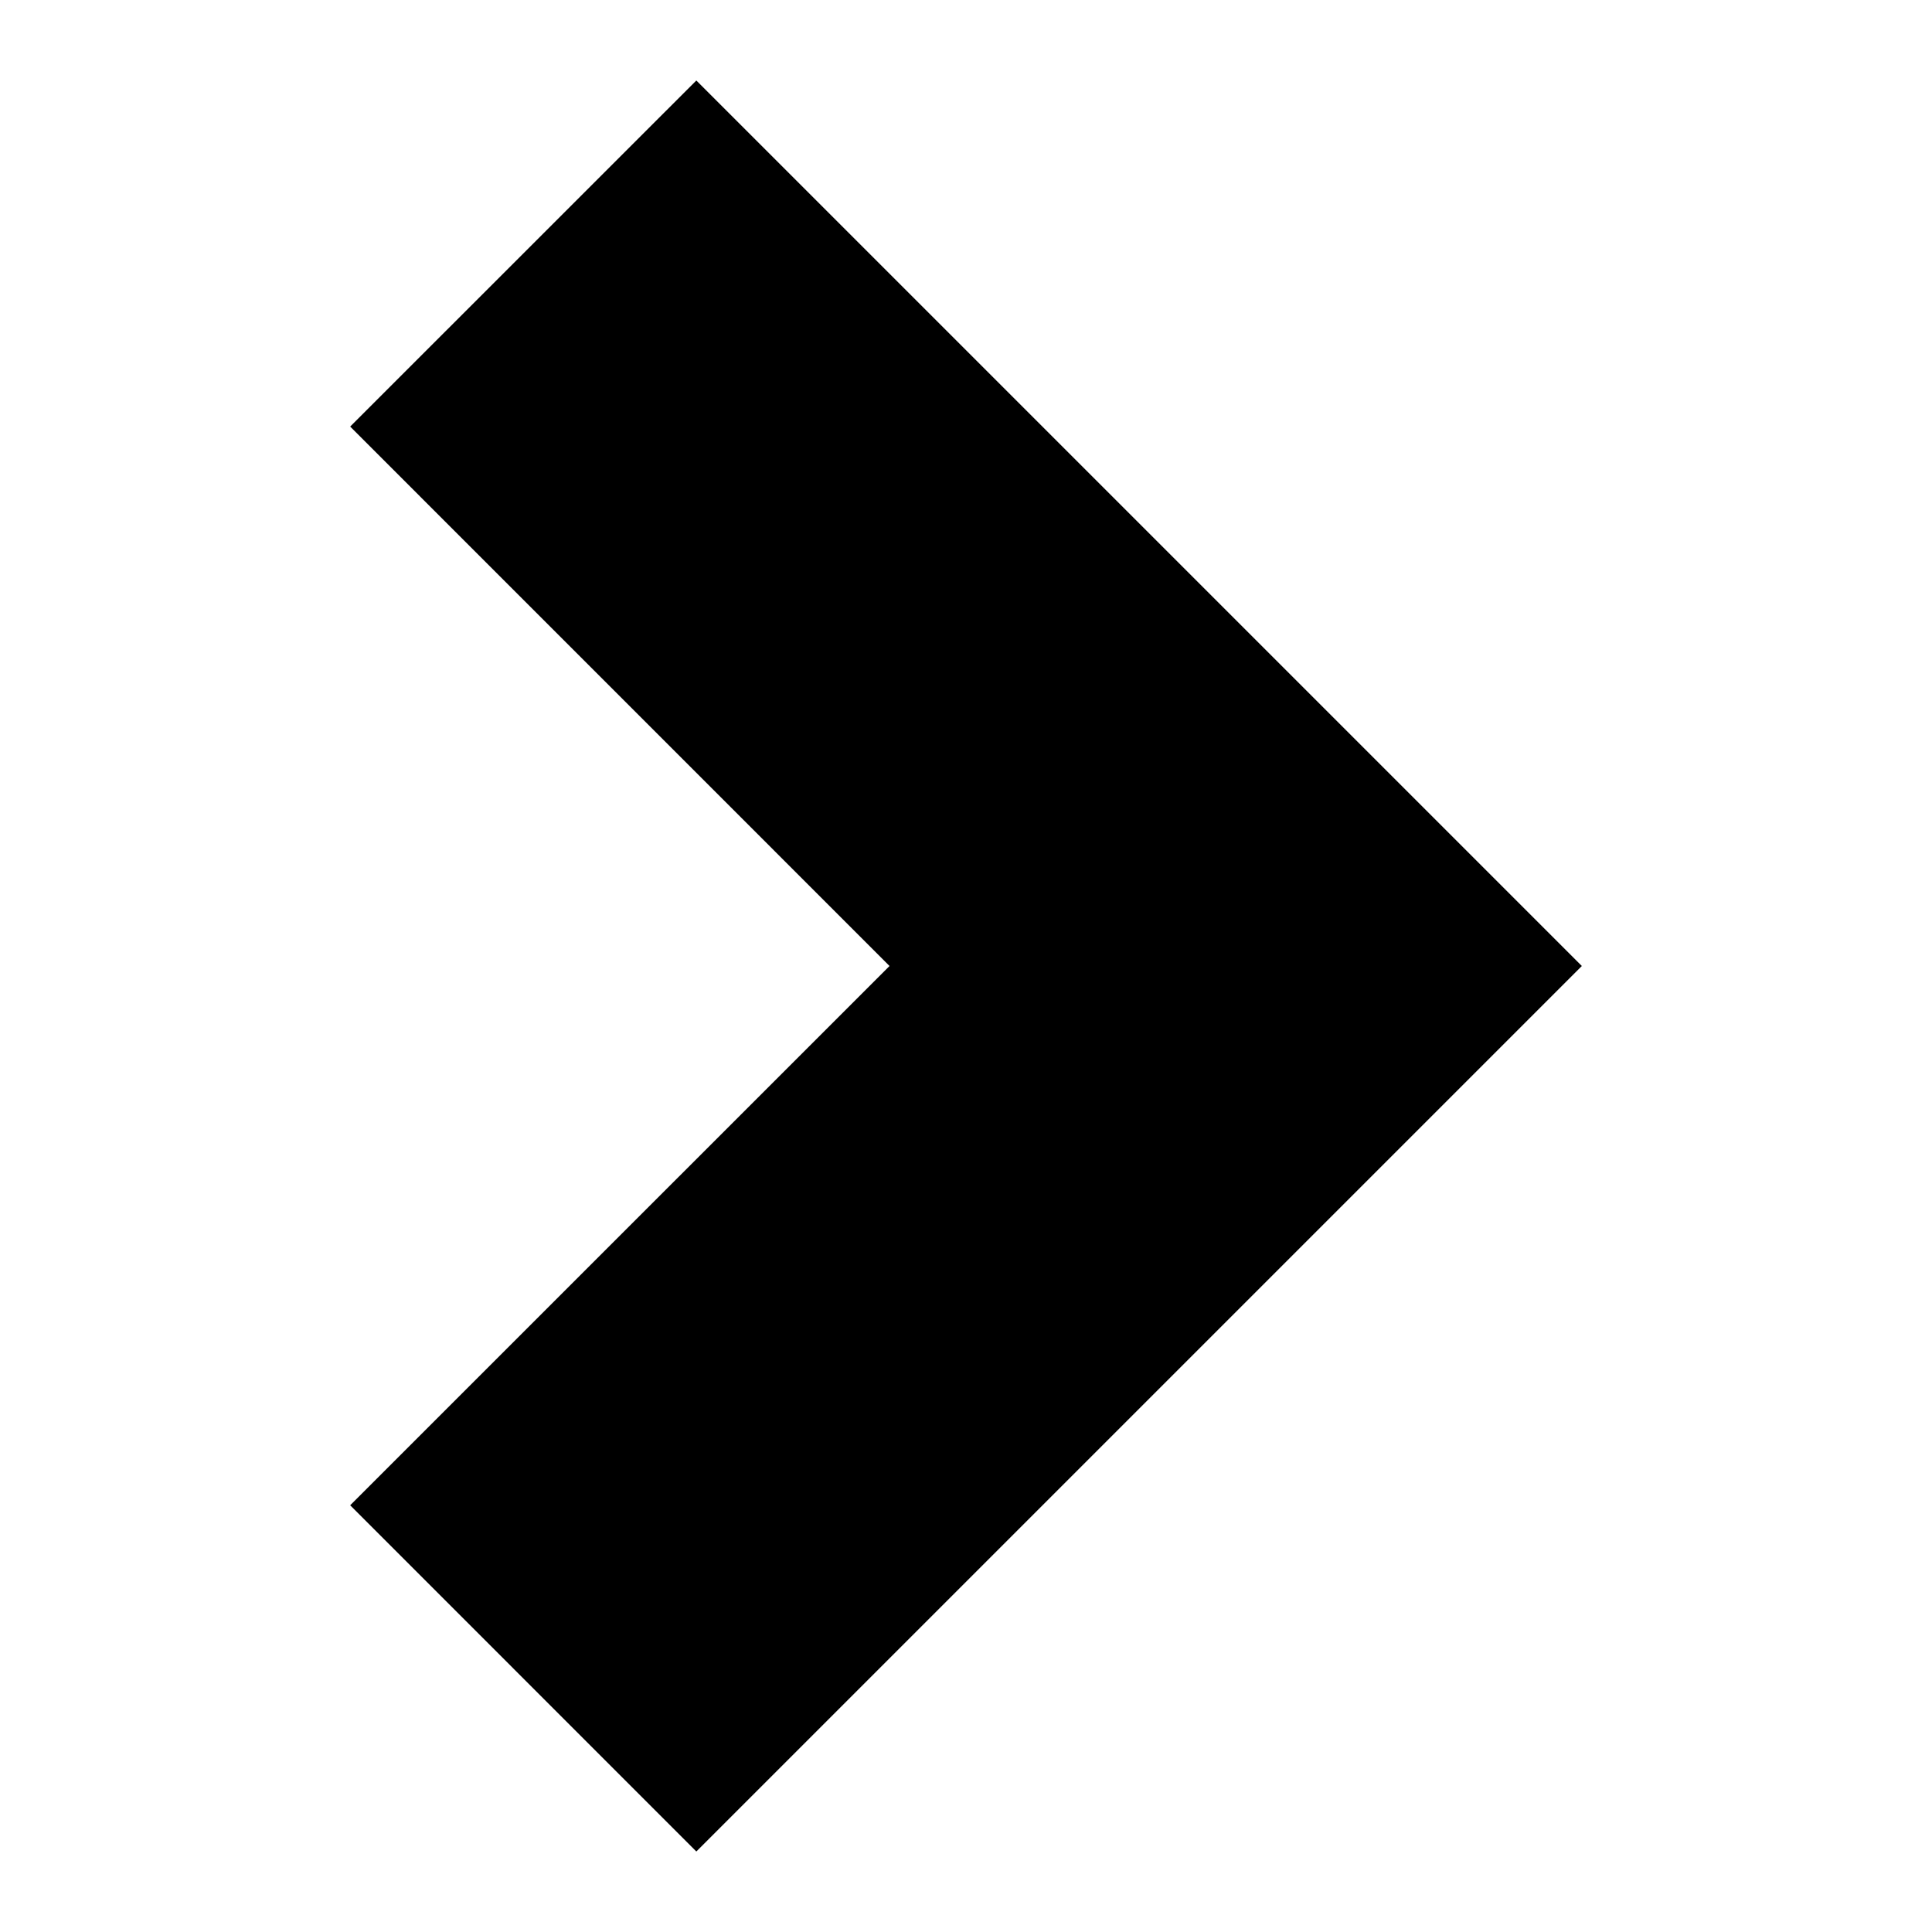 <?xml version="1.0" encoding="utf-8"?>
<!-- Generator: Adobe Illustrator 15.0.0, SVG Export Plug-In  -->
<!DOCTYPE svg PUBLIC "-//W3C//DTD SVG 1.1//EN" "http://www.w3.org/Graphics/SVG/1.1/DTD/svg11.dtd">
<svg version="1.1"
	 xmlns="http://www.w3.org/2000/svg" xmlns:xlink="http://www.w3.org/1999/xlink" xmlns:a="http://ns.adobe.com/AdobeSVGViewerExtensions/3.0/"
	 x="0px" y="0px" width="24px" height="24px" viewBox="-4.35 -1 24 24" enable-background="new -4.35 -1 24 24"
	 xml:space="preserve">
<defs>
</defs>
<polygon fill="currentColor" points="0,4.299 6.7,11 0,17.699 4.3,22 15.3,11 4.3,0 "/>
</svg>
